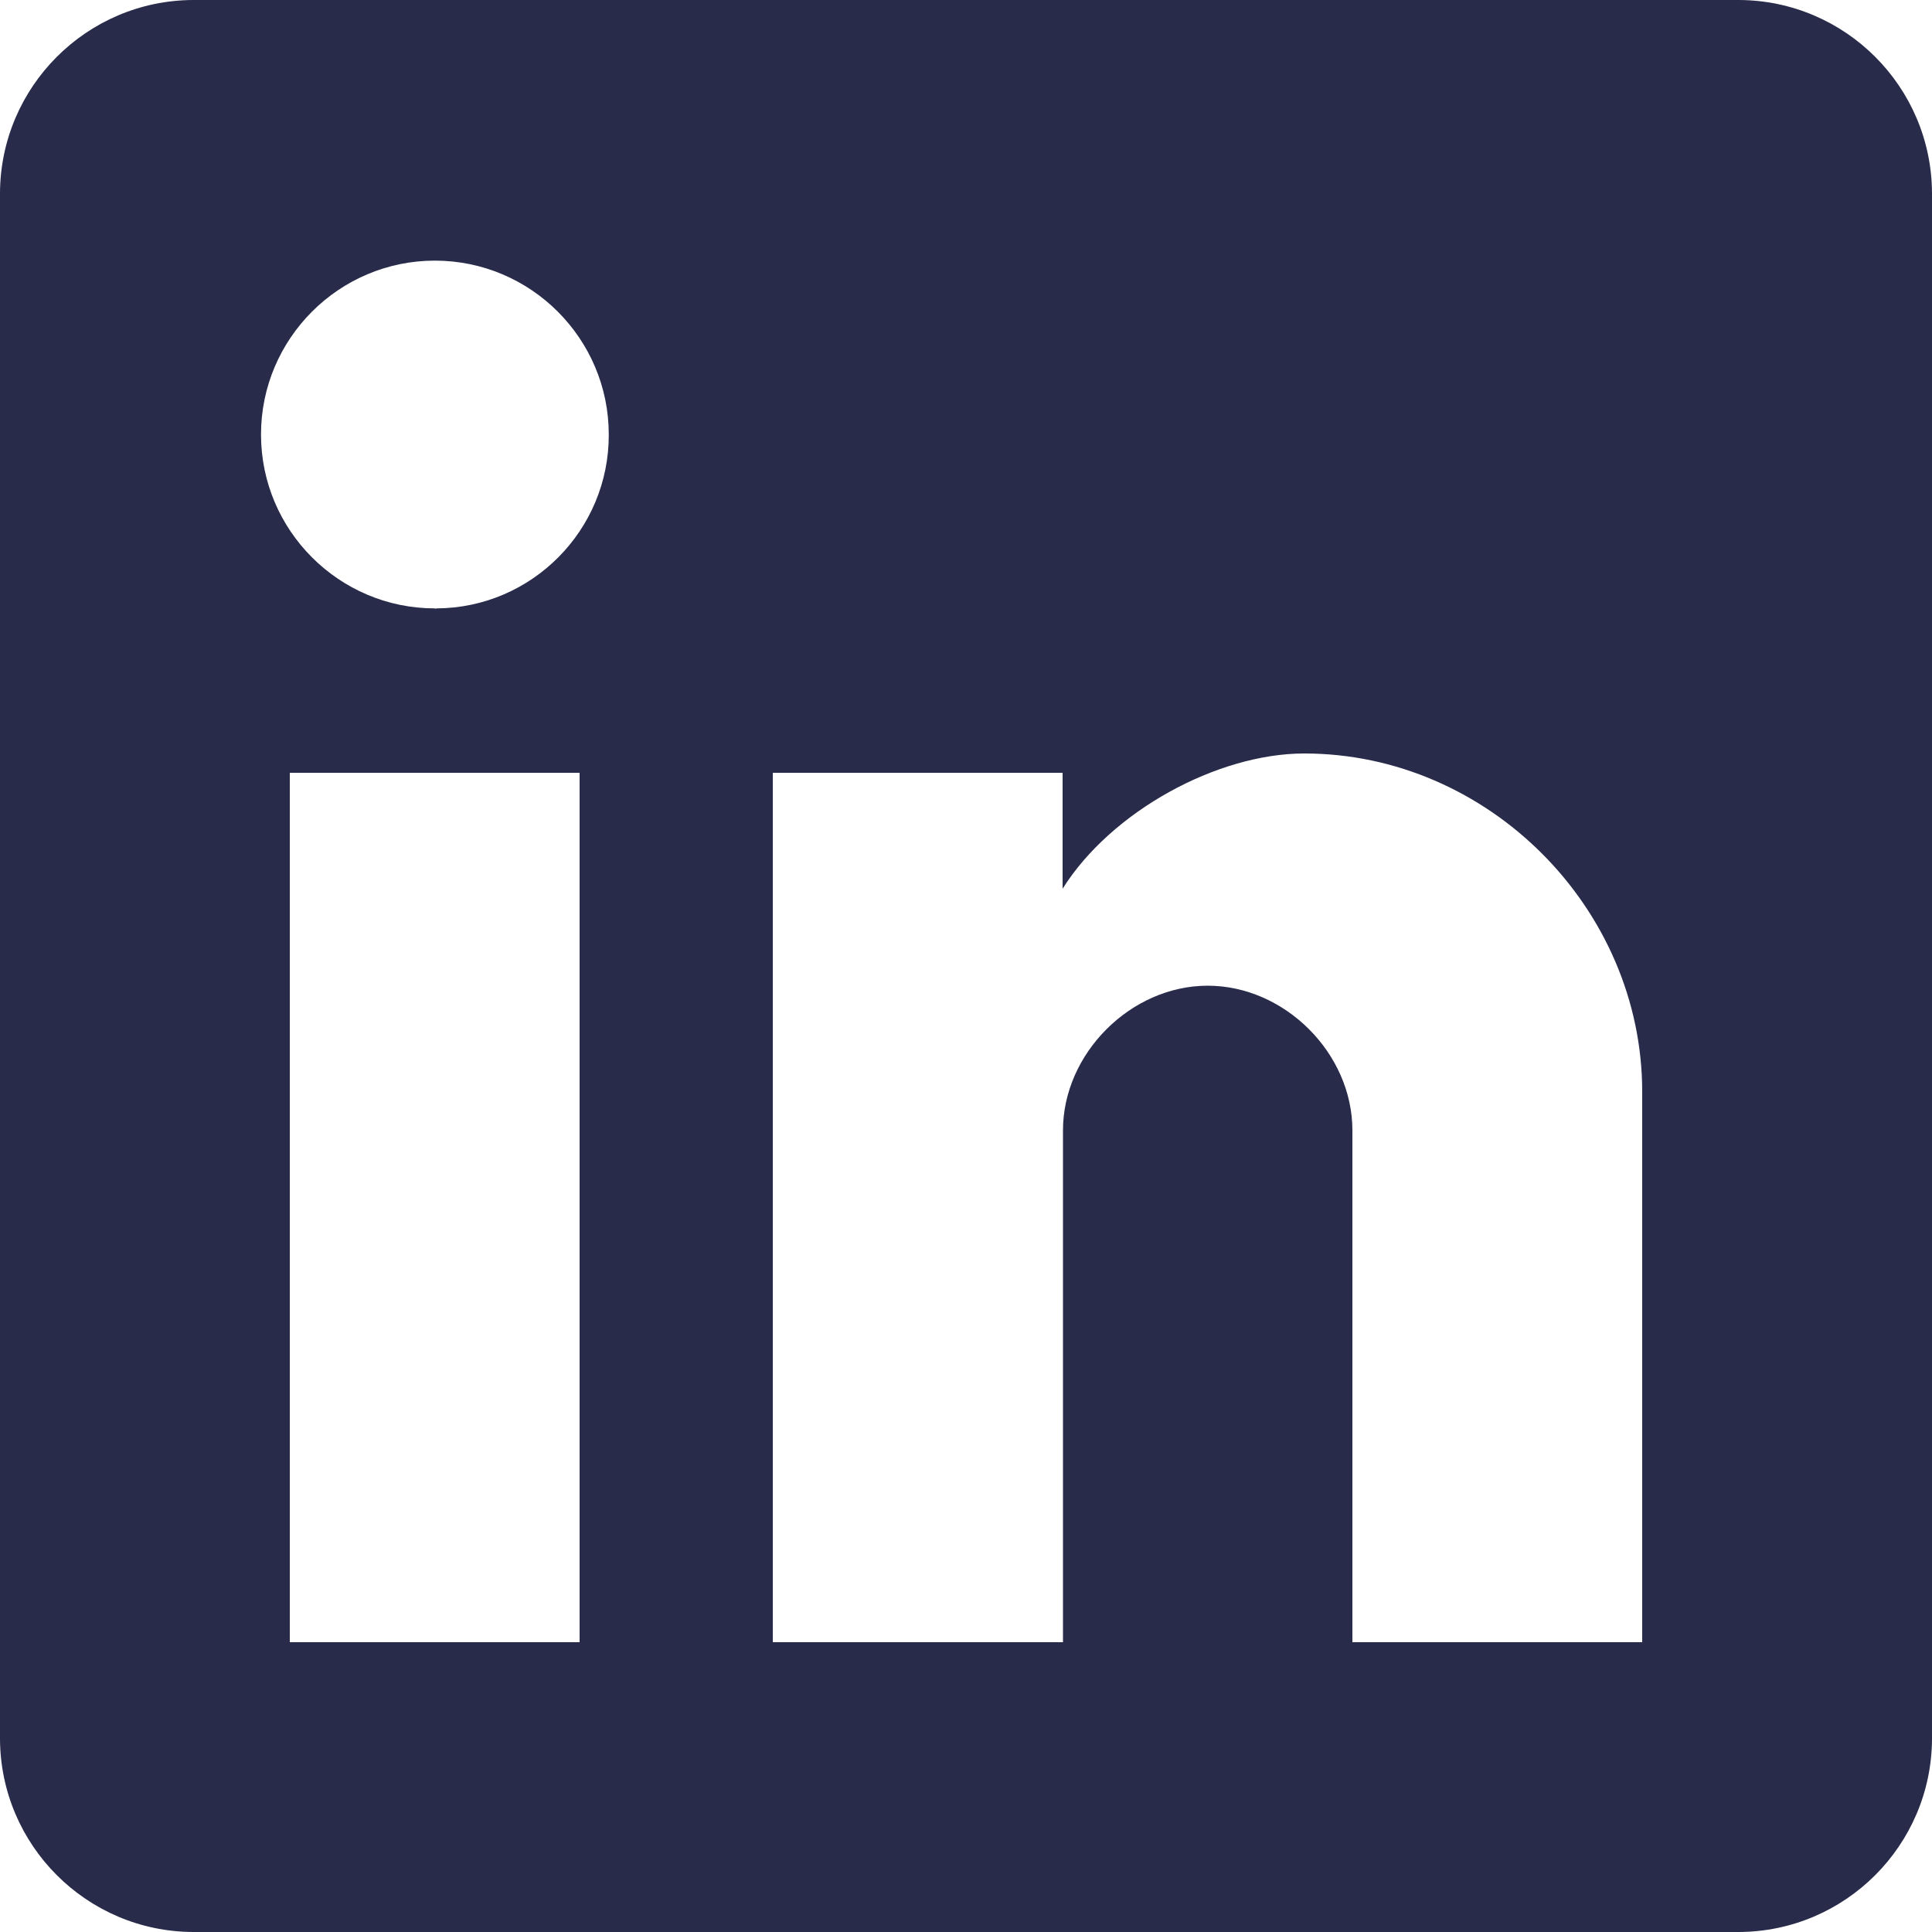 <?xml version="1.0" encoding="utf-8"?>
<!-- Generator: Adobe Illustrator 24.0.3, SVG Export Plug-In . SVG Version: 6.00 Build 0)  -->
<svg version="1.1" id="Capa_1" xmlns="http://www.w3.org/2000/svg" xmlns:xlink="http://www.w3.org/1999/xlink" x="0px" y="0px"
	 viewBox="0 0 510 510" style="enable-background:new 0 0 510 510;" xml:space="preserve">
<style type="text/css">
	.st0{fill:#282B49;}
</style>
<title>linkedin-icon-white</title>
<g id="post-linkedin">
	<path class="st0" d="M459,0H51C22.9,0.1,0.1,22.9,0,51v408c0.1,28.1,22.9,50.9,51,51h408c28.1-0.1,50.9-22.9,51-51V51
		C509.9,22.9,487.1,0.1,459,0z M153,433.5H76.5V204H153V433.5z M114.8,160.6c-25.3,0-45.9-20.6-45.9-45.9
		c0-25.3,20.6-45.9,45.9-45.9c25.3,0,45.9,20.6,45.9,45.9v0c0.1,25.2-20.3,45.8-45.5,45.9C115,160.7,114.9,160.7,114.8,160.6z
		 M433.5,433.5H357V298.4c0-20.4-17.9-38.2-38.2-38.2s-38.2,17.9-38.2,38.2v135.1H204V204h76.5v30.6c12.8-20.4,40.8-35.7,63.8-35.7
		c48.5,0,89.2,40.8,89.2,89.3V433.5z"/>
</g>
</svg>

